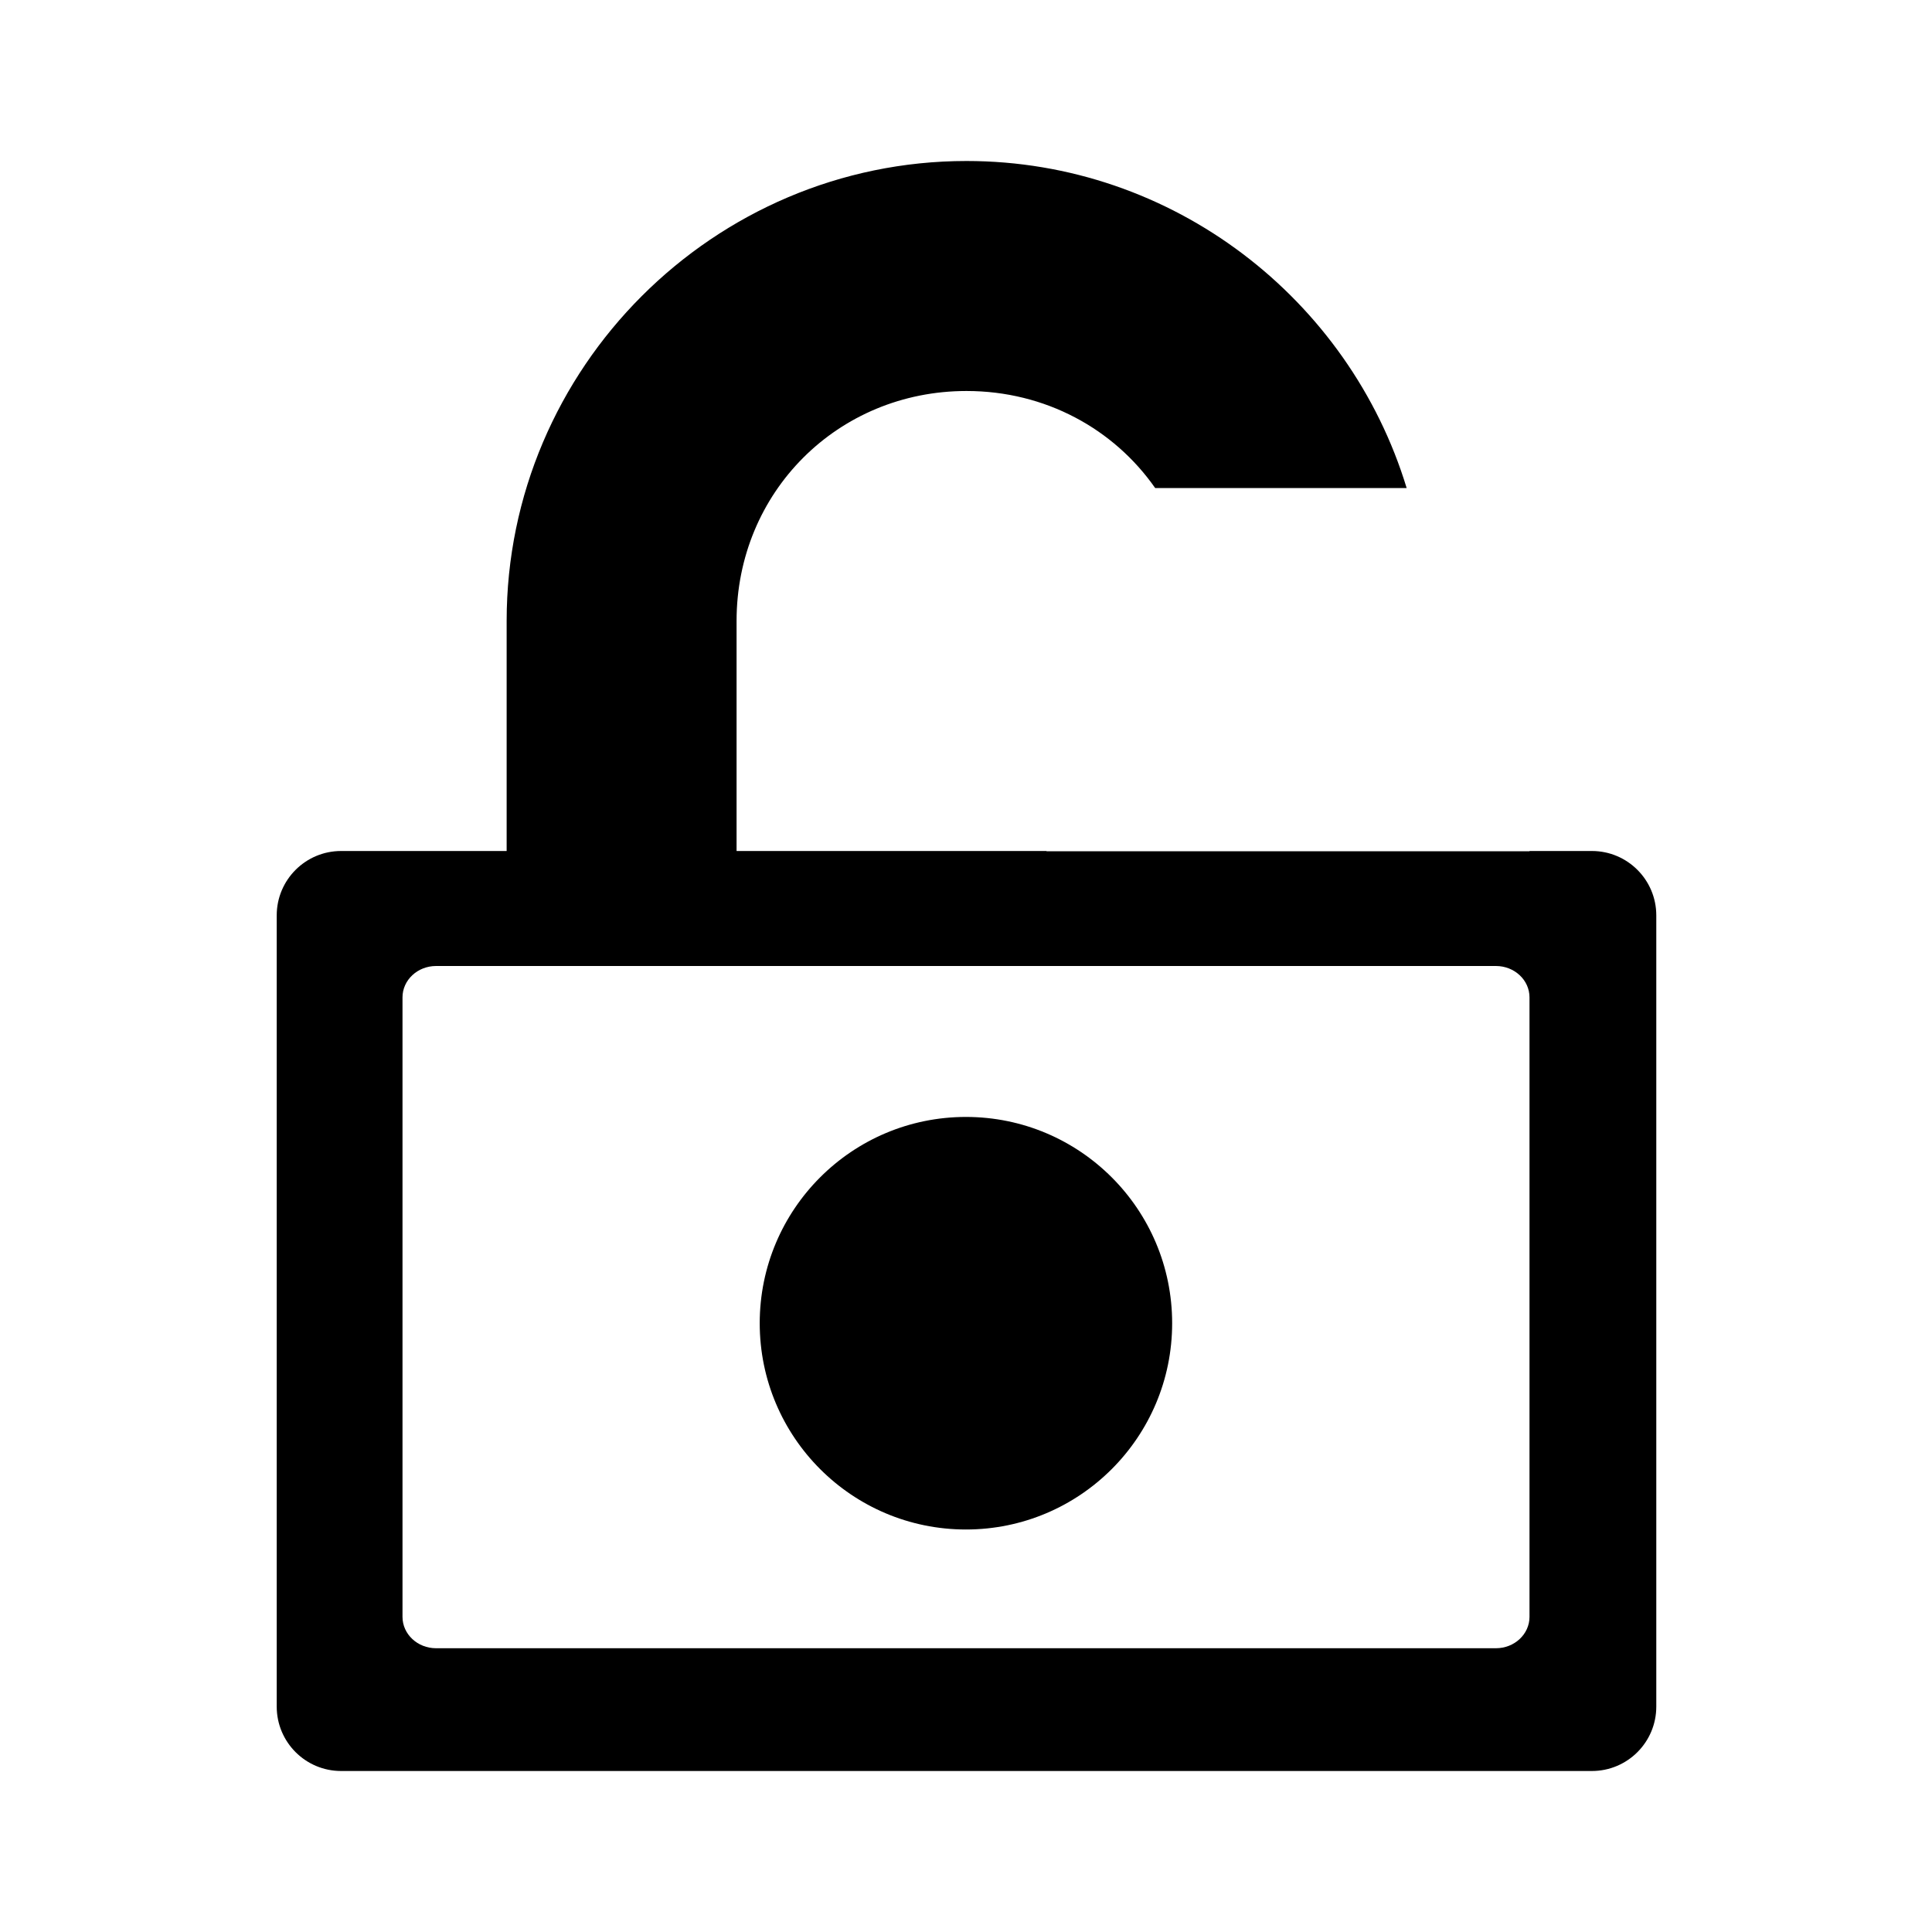<svg viewBox="0 0 1920 1920" version="1.1" xmlns="http://www.w3.org/2000/svg">
    <g stroke="none" stroke-width="1" fill-rule="evenodd">
        <path d="M1520 845.714h62.008c35.341 0 63.992 28.652 63.992 63.996v786.295c0 35.345-28.655 63.995-64.002 63.995H339.002c-35.347 0-64.002-28.652-64.002-63.995V909.71c0-35.345 28.65-63.996 63.992-63.996H503.5V617.143C503.5 365.714 709.15 160 960.5 160c205.47 0 380.4 137.467 437.416 325h-249.92c-40.997-58.679-109.1-96.429-187.496-96.429-127.96 0-228.5 100.572-228.5 228.572v228.571h308V846h480v-.286zM433.385 960h1053.23c18.438 0 33.385 13.96 33.385 31.182v615.636c0 17.218-14.953 31.182-33.385 31.182H433.385c-18.438 0-33.385-13.96-33.385-31.182V991.182C400 973.964 414.953 960 433.385 960z"/>
        <ellipse cx="959.936" cy="1315" rx="204.936" ry="205"/>
    </g>
</svg>
